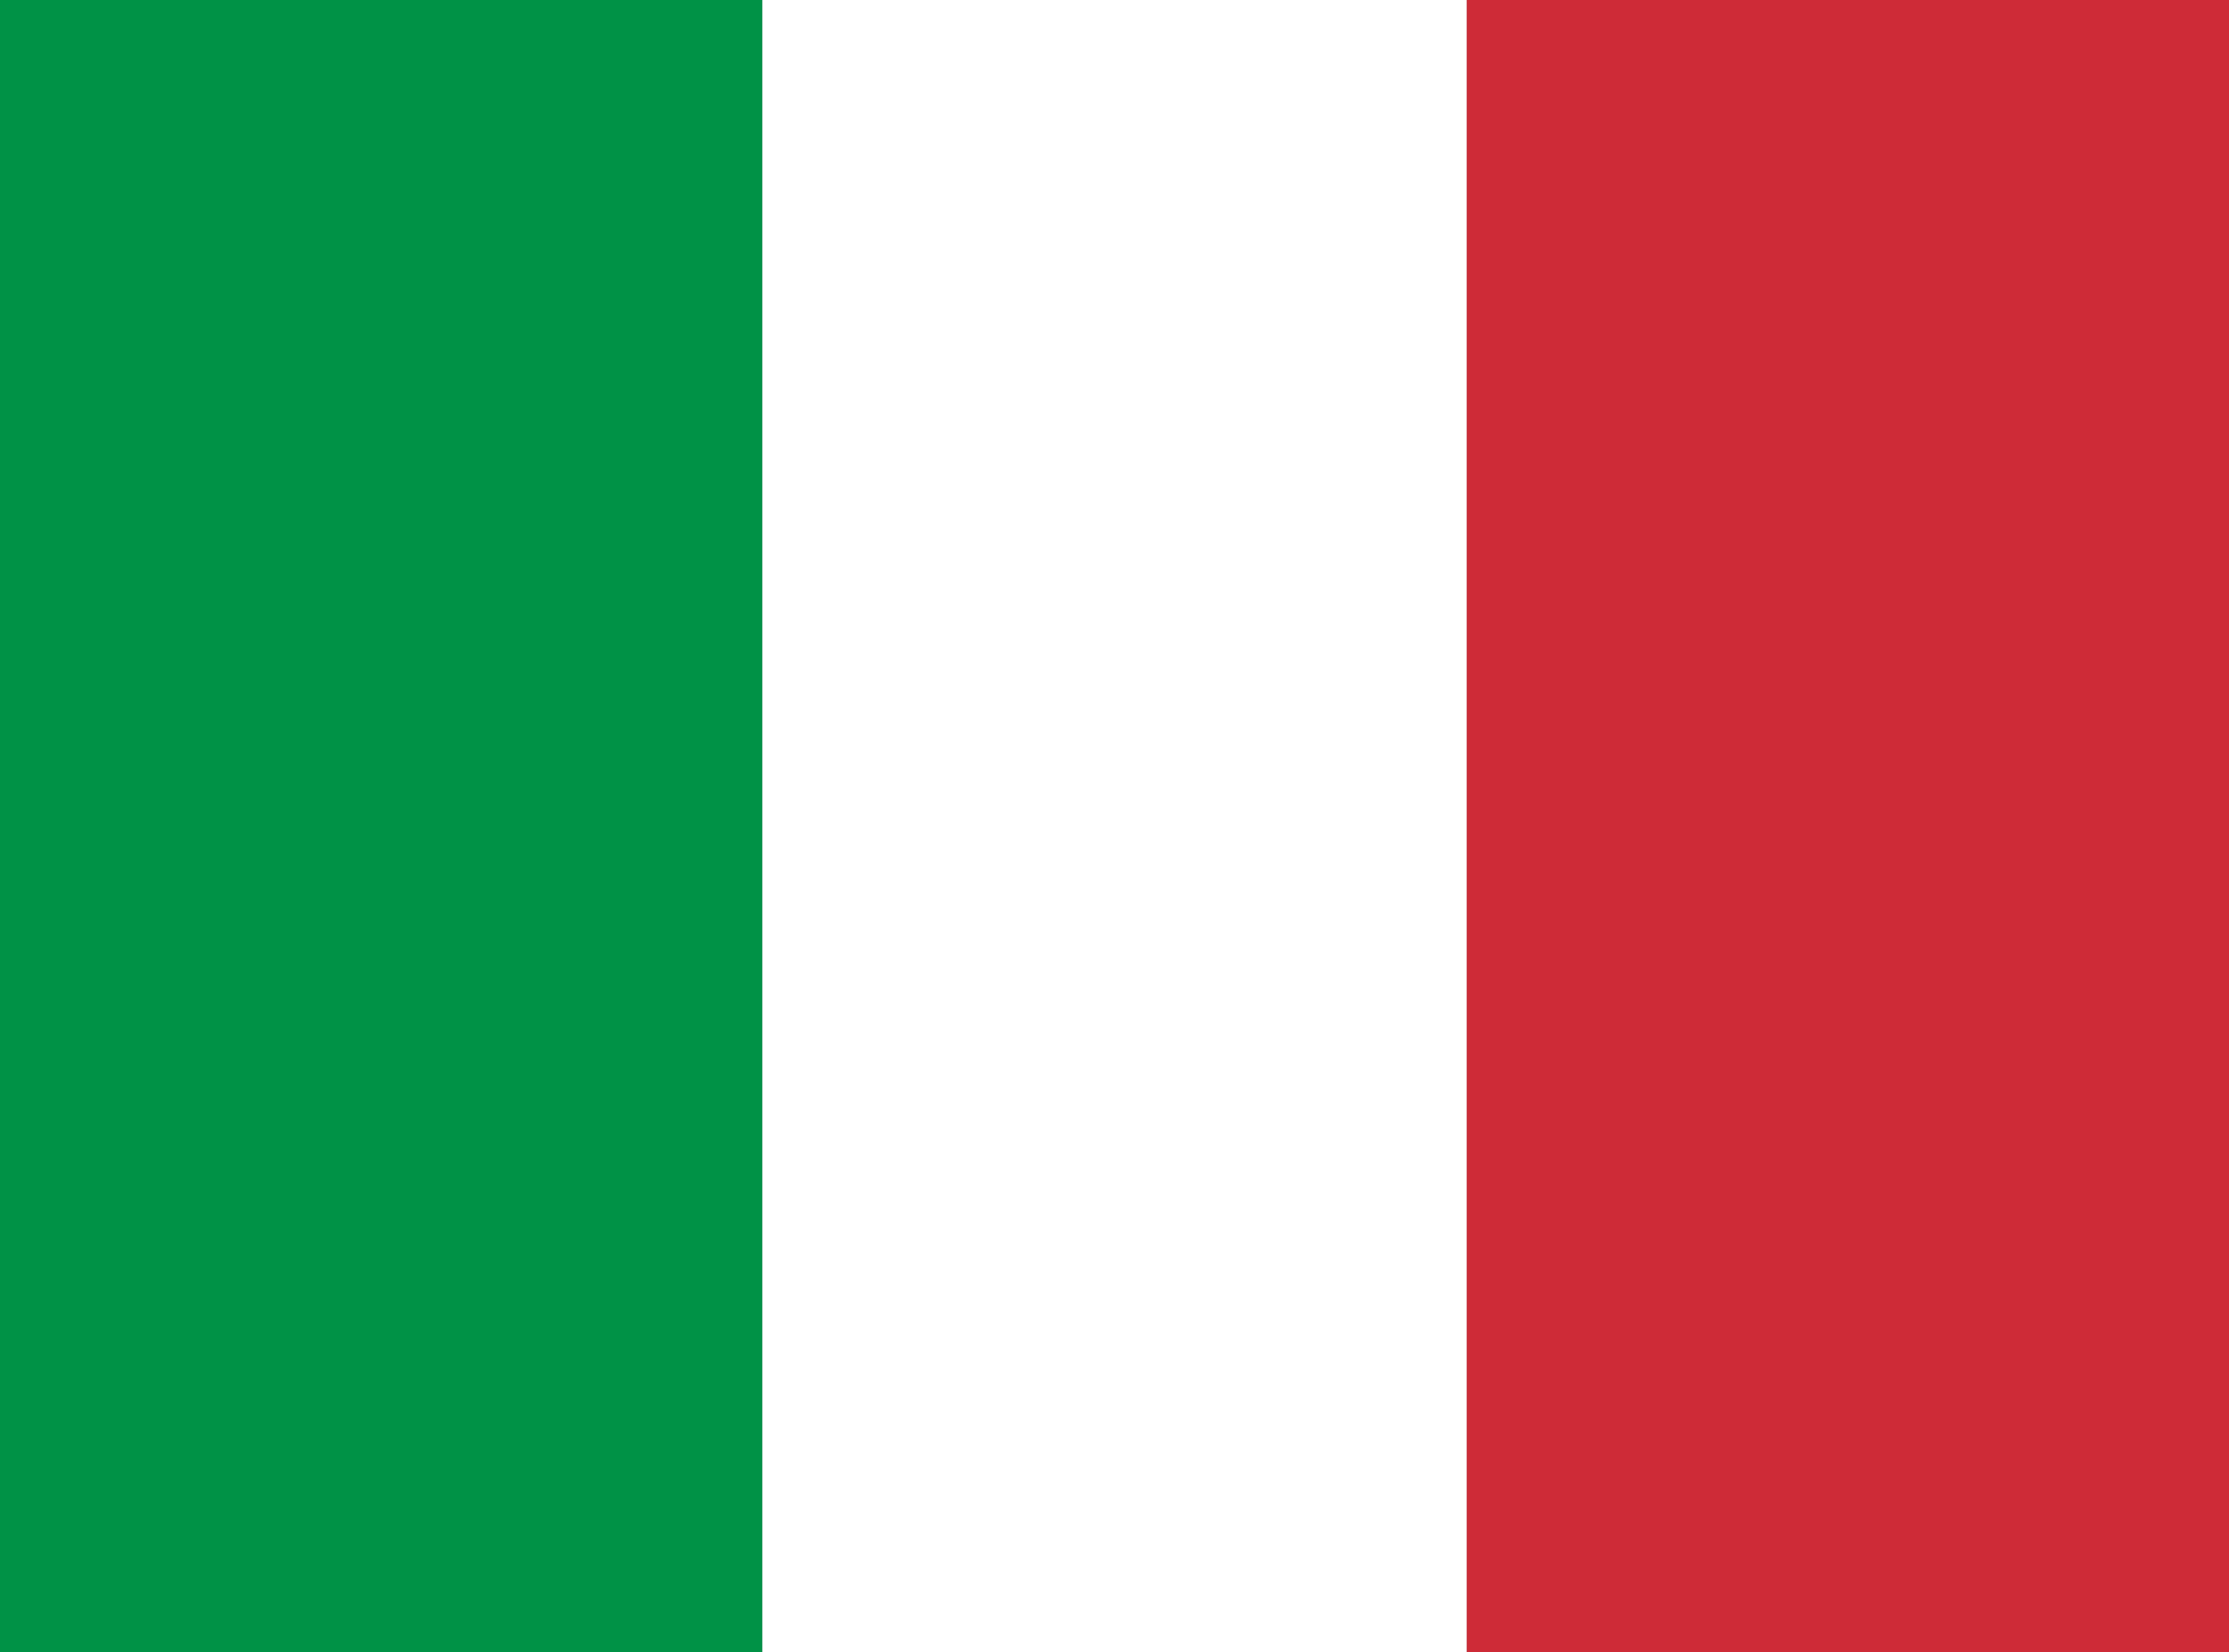 <?xml version="1.0" encoding="utf-8"?>
<!-- Generator: Adobe Illustrator 23.0.3, SVG Export Plug-In . SVG Version: 6.00 Build 0)  -->
<svg version="1.1" id="Layer_1" xmlns="http://www.w3.org/2000/svg" xmlns:xlink="http://www.w3.org/1999/xlink" x="0px" y="0px"
	 viewBox="0 0 328.82 243.78" style="enable-background:new 0 0 328.82 243.78;" xml:space="preserve">
<rect x="0" y="0" width="328.82" height="243.78" fill="#333333" stroke="none"/>
<style type="text/css">
	.st0{fill:#FFFFFF;}
	.st1{fill:#CE2B37;}
	.st2{fill:#009246;}
</style>
<rect x="112.44" y="0" class="st0" width="103.94" height="243.78"/>
<rect x="216.38" y="0" class="st1" width="112.44" height="243.78"/>
<rect y="0" class="st2" width="112.44" height="243.78"/>
</svg>

